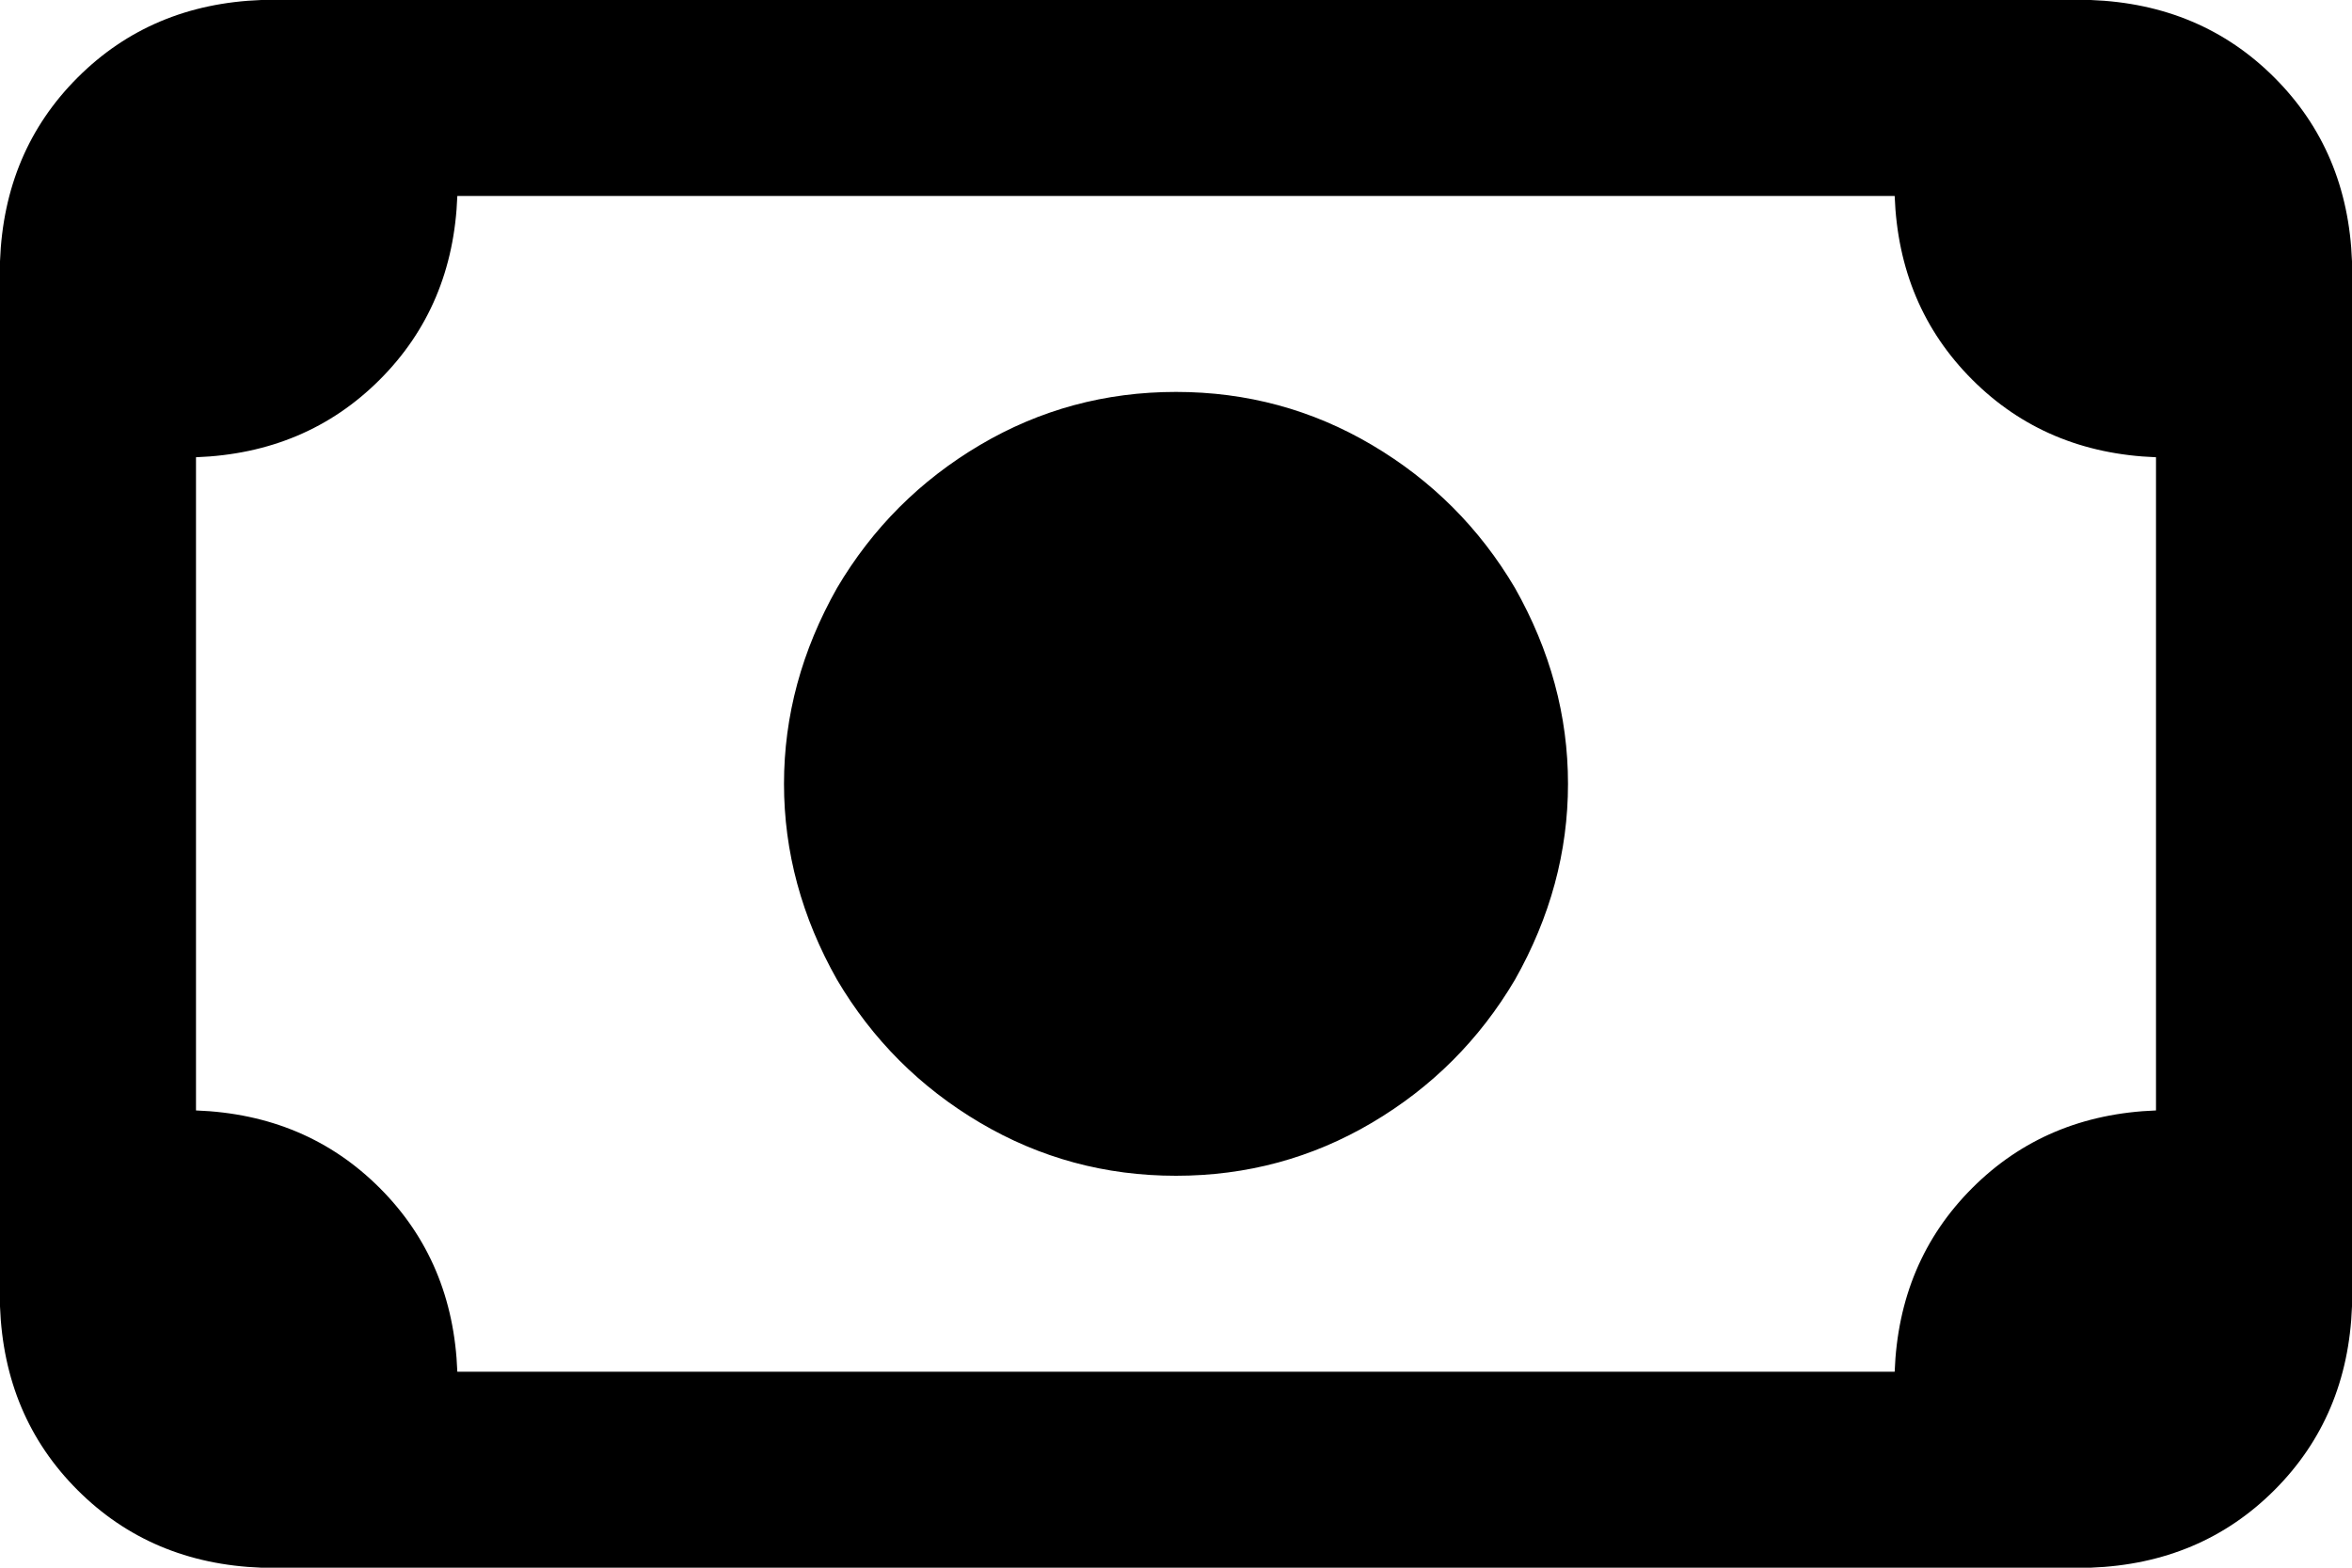 <svg xmlns="http://www.w3.org/2000/svg" viewBox="0 0 576 384">
  <path d="M 112 48 Q 111 75 93 93 L 93 93 L 93 93 Q 75 111 48 112 L 48 272 L 48 272 Q 75 273 93 291 Q 111 309 112 336 L 464 336 L 464 336 Q 465 309 483 291 Q 501 273 528 272 L 528 112 L 528 112 Q 501 111 483 93 Q 465 75 464 48 L 112 48 L 112 48 Z M 0 64 Q 1 37 19 19 L 19 19 L 19 19 Q 37 1 64 0 L 512 0 L 512 0 Q 539 1 557 19 Q 575 37 576 64 L 576 320 L 576 320 Q 575 347 557 365 Q 539 383 512 384 L 64 384 L 64 384 Q 37 383 19 365 Q 1 347 0 320 L 0 64 L 0 64 Z M 288 96 Q 314 96 336 109 L 336 109 L 336 109 Q 358 122 371 144 Q 384 167 384 192 Q 384 217 371 240 Q 358 262 336 275 Q 314 288 288 288 Q 262 288 240 275 Q 218 262 205 240 Q 192 217 192 192 Q 192 167 205 144 Q 218 122 240 109 Q 262 96 288 96 L 288 96 Z" />
</svg>